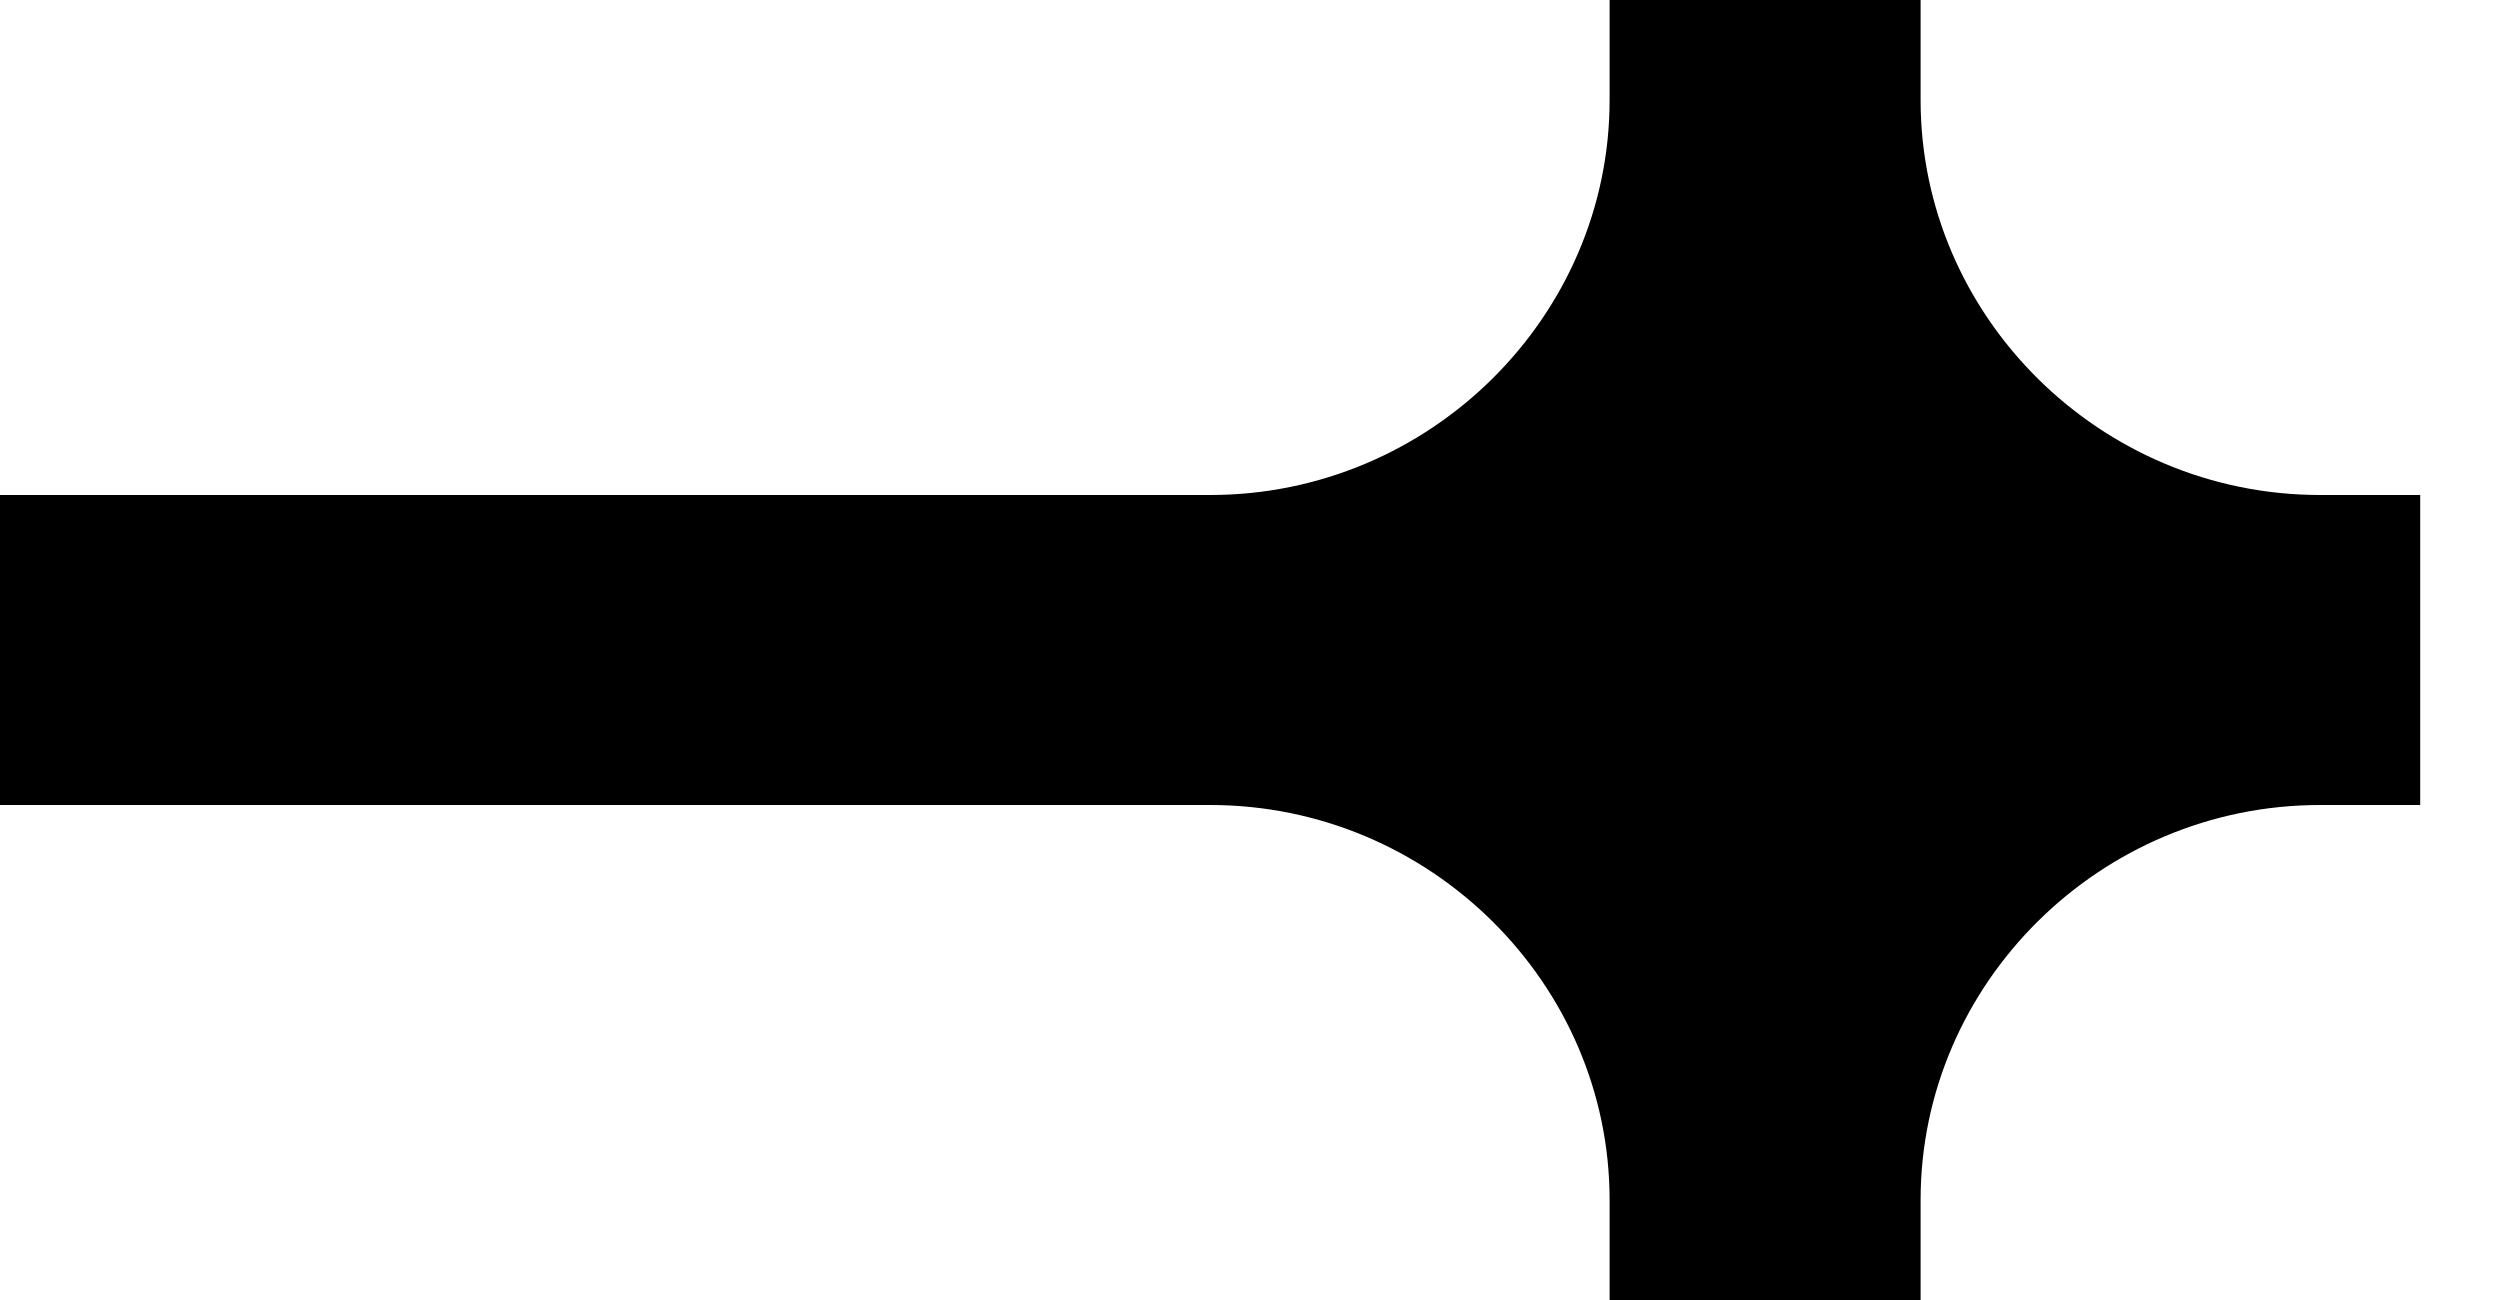 <svg width="25" height="13" viewBox="0 0 25 13" fill="none" xmlns="http://www.w3.org/2000/svg">
<path d="M0.5 7.05L0.5 7.55L1 7.55L12.101 7.55C14.577 7.55 16.596 9.558 16.596 12L16.596 12.5L17.096 12.5L18.206 12.5L18.706 12.5L18.706 12C18.706 9.558 20.726 7.55 23.202 7.55L23.702 7.55L23.702 7.05L23.702 5.95L23.702 5.45L23.202 5.45C20.726 5.45 18.706 3.442 18.706 1L18.706 0.5L18.206 0.5L17.096 0.5L16.596 0.5L16.596 1C16.596 3.442 14.577 5.45 12.101 5.45L1 5.45L0.5 5.45L0.5 5.95L0.5 7.05Z" fill="black" stroke="black"/>
</svg>
